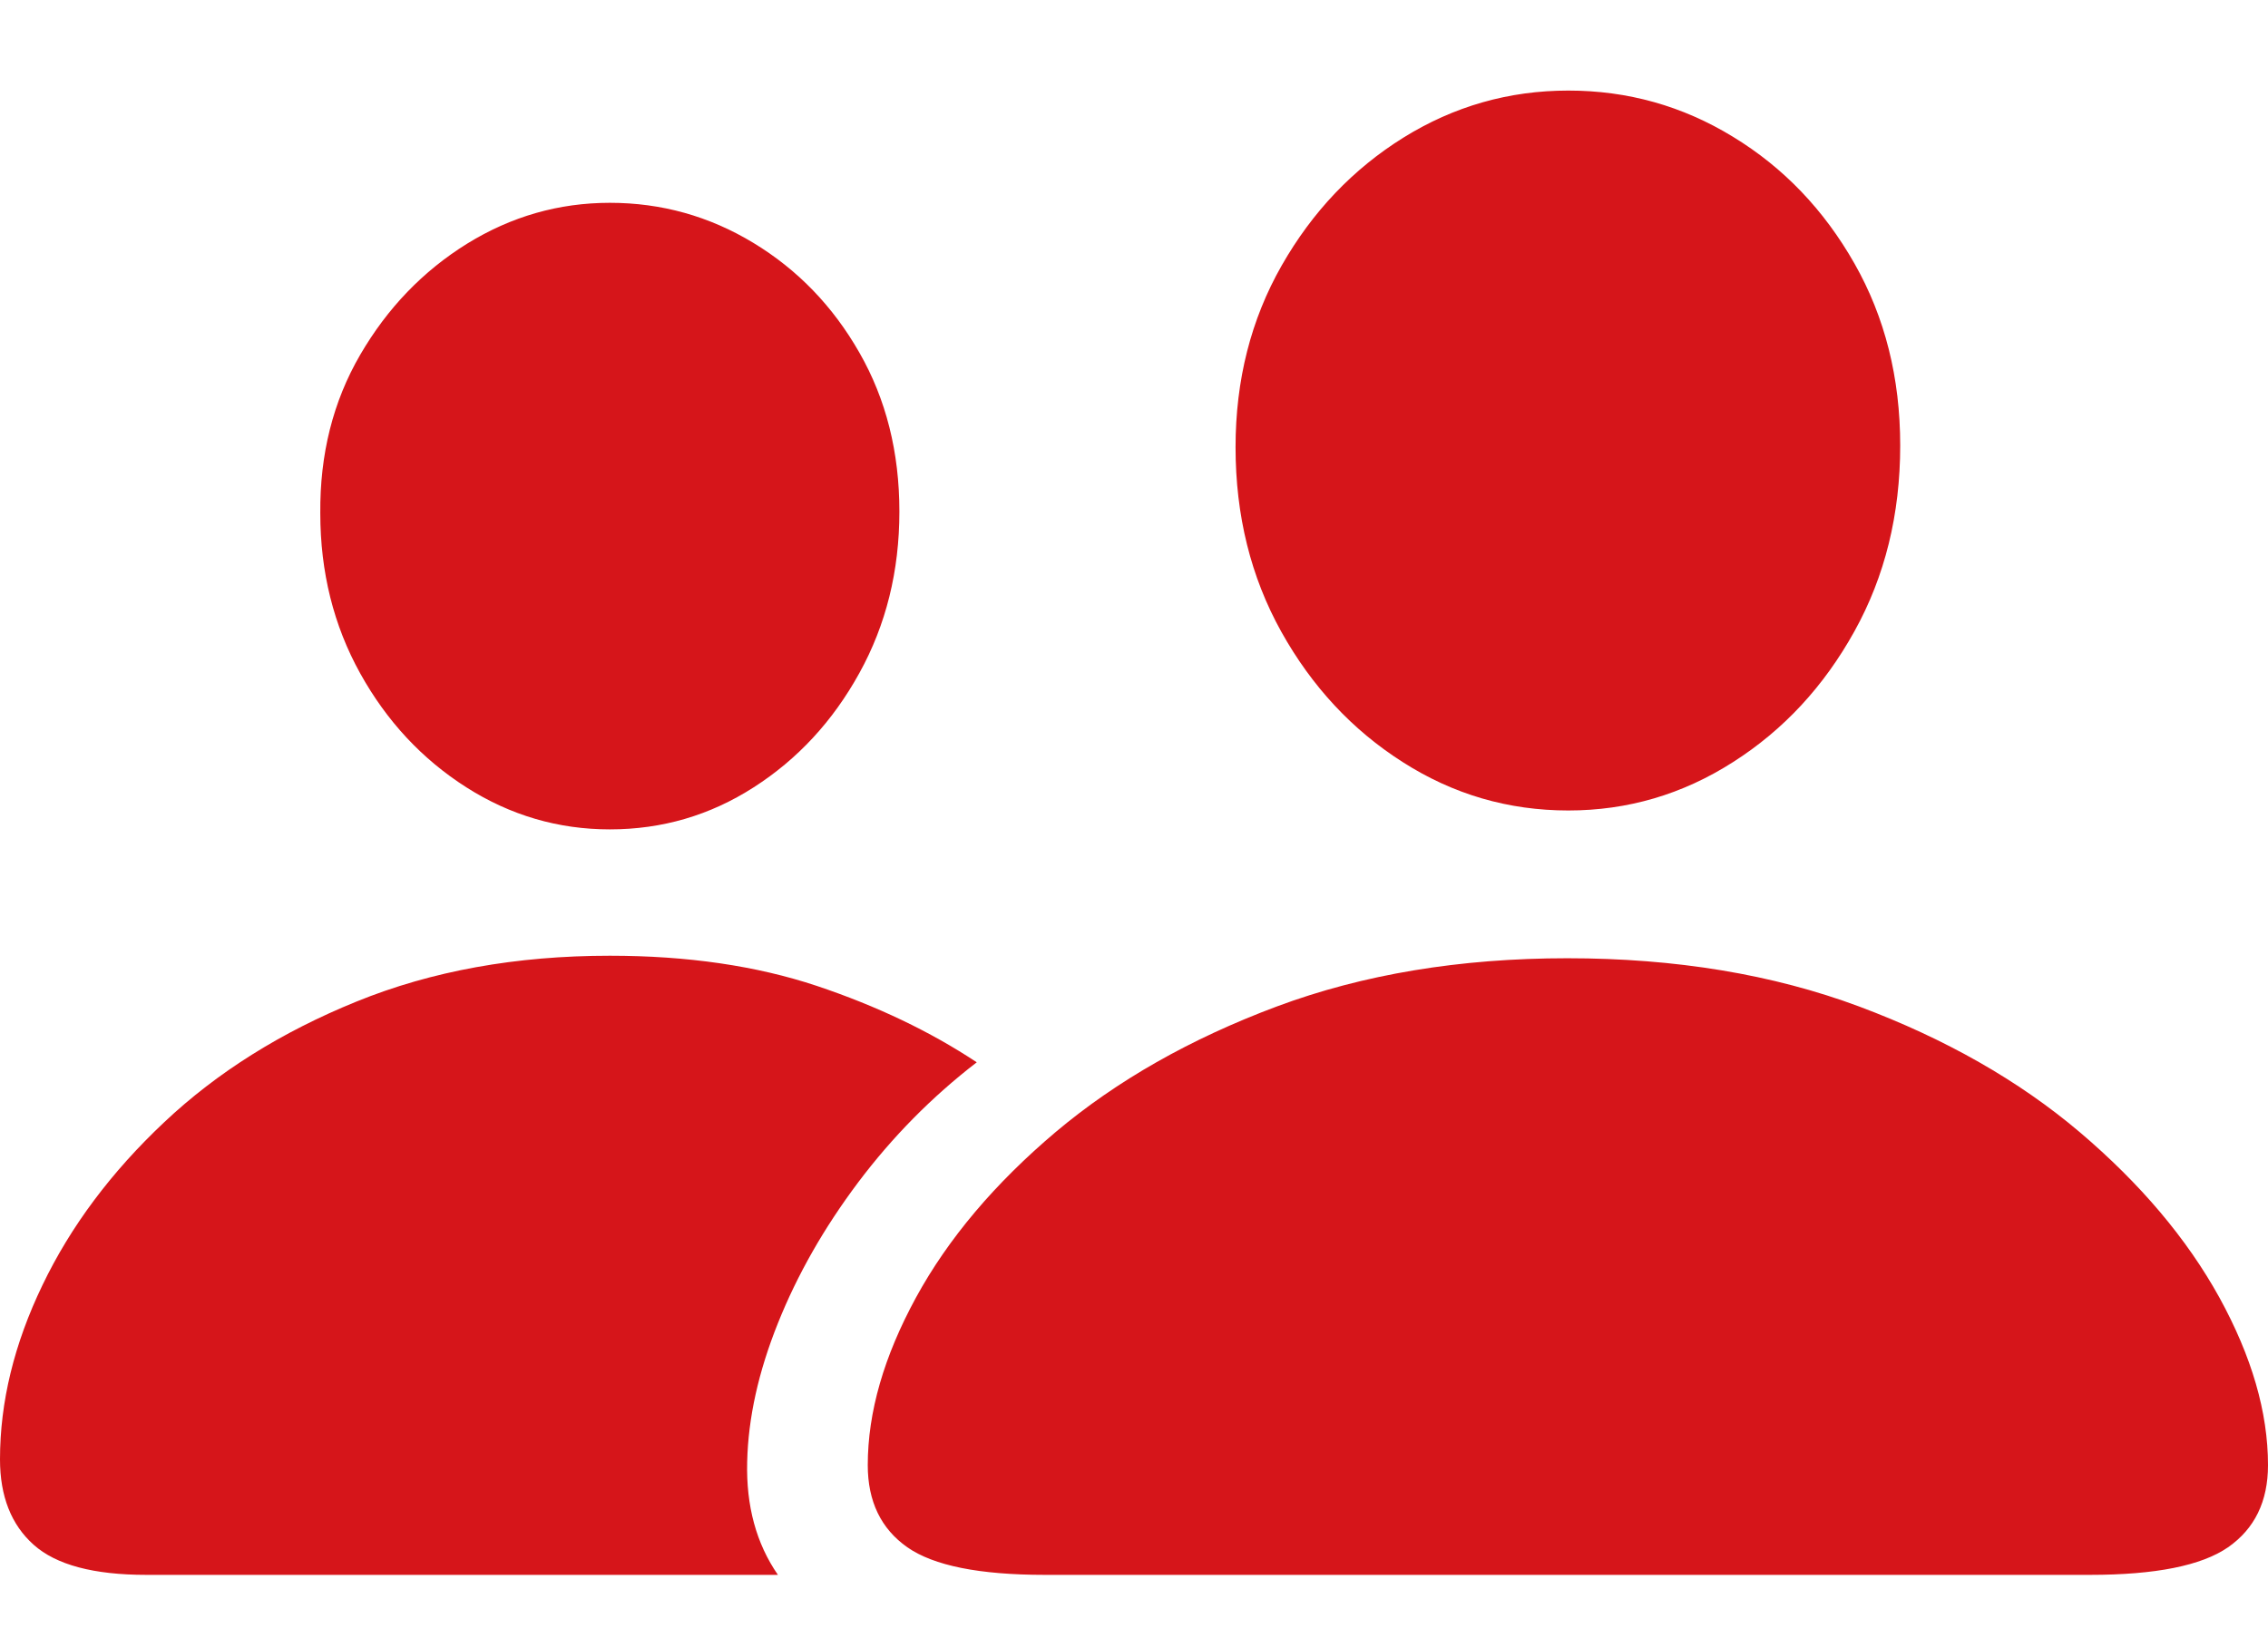 <svg width="18" height="13" viewBox="0 0 18 13" fill="none" xmlns="http://www.w3.org/2000/svg">
<g clip-path="url(#clip0_15965_2398)">
<path d="M8.293 12.502H16.587C17.106 12.502 17.472 12.429 17.683 12.283C17.894 12.136 18 11.919 18 11.631C18 11.211 17.871 10.768 17.614 10.3C17.356 9.833 16.986 9.395 16.504 8.986C16.022 8.578 15.439 8.246 14.755 7.99C14.07 7.735 13.299 7.607 12.44 7.607C11.586 7.607 10.817 7.735 10.133 7.99C9.448 8.246 8.864 8.578 8.379 8.986C7.895 9.395 7.525 9.833 7.27 10.3C7.015 10.768 6.887 11.211 6.887 11.631C6.887 11.919 6.992 12.136 7.201 12.283C7.41 12.429 7.774 12.502 8.293 12.502ZM12.447 6.434C12.918 6.434 13.354 6.306 13.754 6.05C14.155 5.795 14.476 5.448 14.718 5.011C14.96 4.575 15.081 4.083 15.081 3.537C15.081 2.999 14.96 2.518 14.718 2.092C14.476 1.666 14.155 1.33 13.754 1.086C13.354 0.841 12.918 0.719 12.447 0.719C11.976 0.719 11.54 0.843 11.139 1.092C10.739 1.341 10.416 1.68 10.172 2.108C9.928 2.536 9.806 3.017 9.806 3.55C9.806 4.092 9.927 4.58 10.169 5.015C10.411 5.449 10.732 5.795 11.133 6.05C11.533 6.306 11.971 6.434 12.447 6.434ZM1.162 12.502H6.174C6.002 12.253 5.921 11.954 5.93 11.605C5.938 11.255 6.02 10.888 6.174 10.504C6.328 10.119 6.54 9.747 6.811 9.386C7.082 9.026 7.395 8.708 7.752 8.433C7.382 8.188 6.959 7.986 6.481 7.826C6.003 7.667 5.456 7.587 4.84 7.587C4.096 7.587 3.426 7.708 2.829 7.951C2.233 8.193 1.724 8.512 1.304 8.908C0.884 9.303 0.561 9.735 0.337 10.202C0.112 10.669 0 11.13 0 11.585C0 11.878 0.089 12.104 0.267 12.263C0.446 12.423 0.744 12.502 1.162 12.502ZM4.84 6.584C5.254 6.584 5.635 6.473 5.982 6.25C6.33 6.027 6.61 5.725 6.821 5.342C7.032 4.96 7.138 4.533 7.138 4.061C7.138 3.589 7.032 3.169 6.821 2.8C6.61 2.43 6.329 2.14 5.979 1.928C5.629 1.716 5.249 1.61 4.84 1.61C4.435 1.61 4.058 1.718 3.708 1.934C3.358 2.151 3.075 2.445 2.859 2.816C2.643 3.187 2.538 3.607 2.542 4.074C2.542 4.542 2.648 4.966 2.859 5.346C3.07 5.726 3.351 6.027 3.701 6.25C4.051 6.473 4.431 6.584 4.84 6.584Z" fill="#D6151A"/>
</g>
<defs>
<clipPath id="clip0_15965_2398">
<rect width="18" height="12" fill="white" transform="translate(0 0.5)"/>
</clipPath>
</defs>
</svg>
